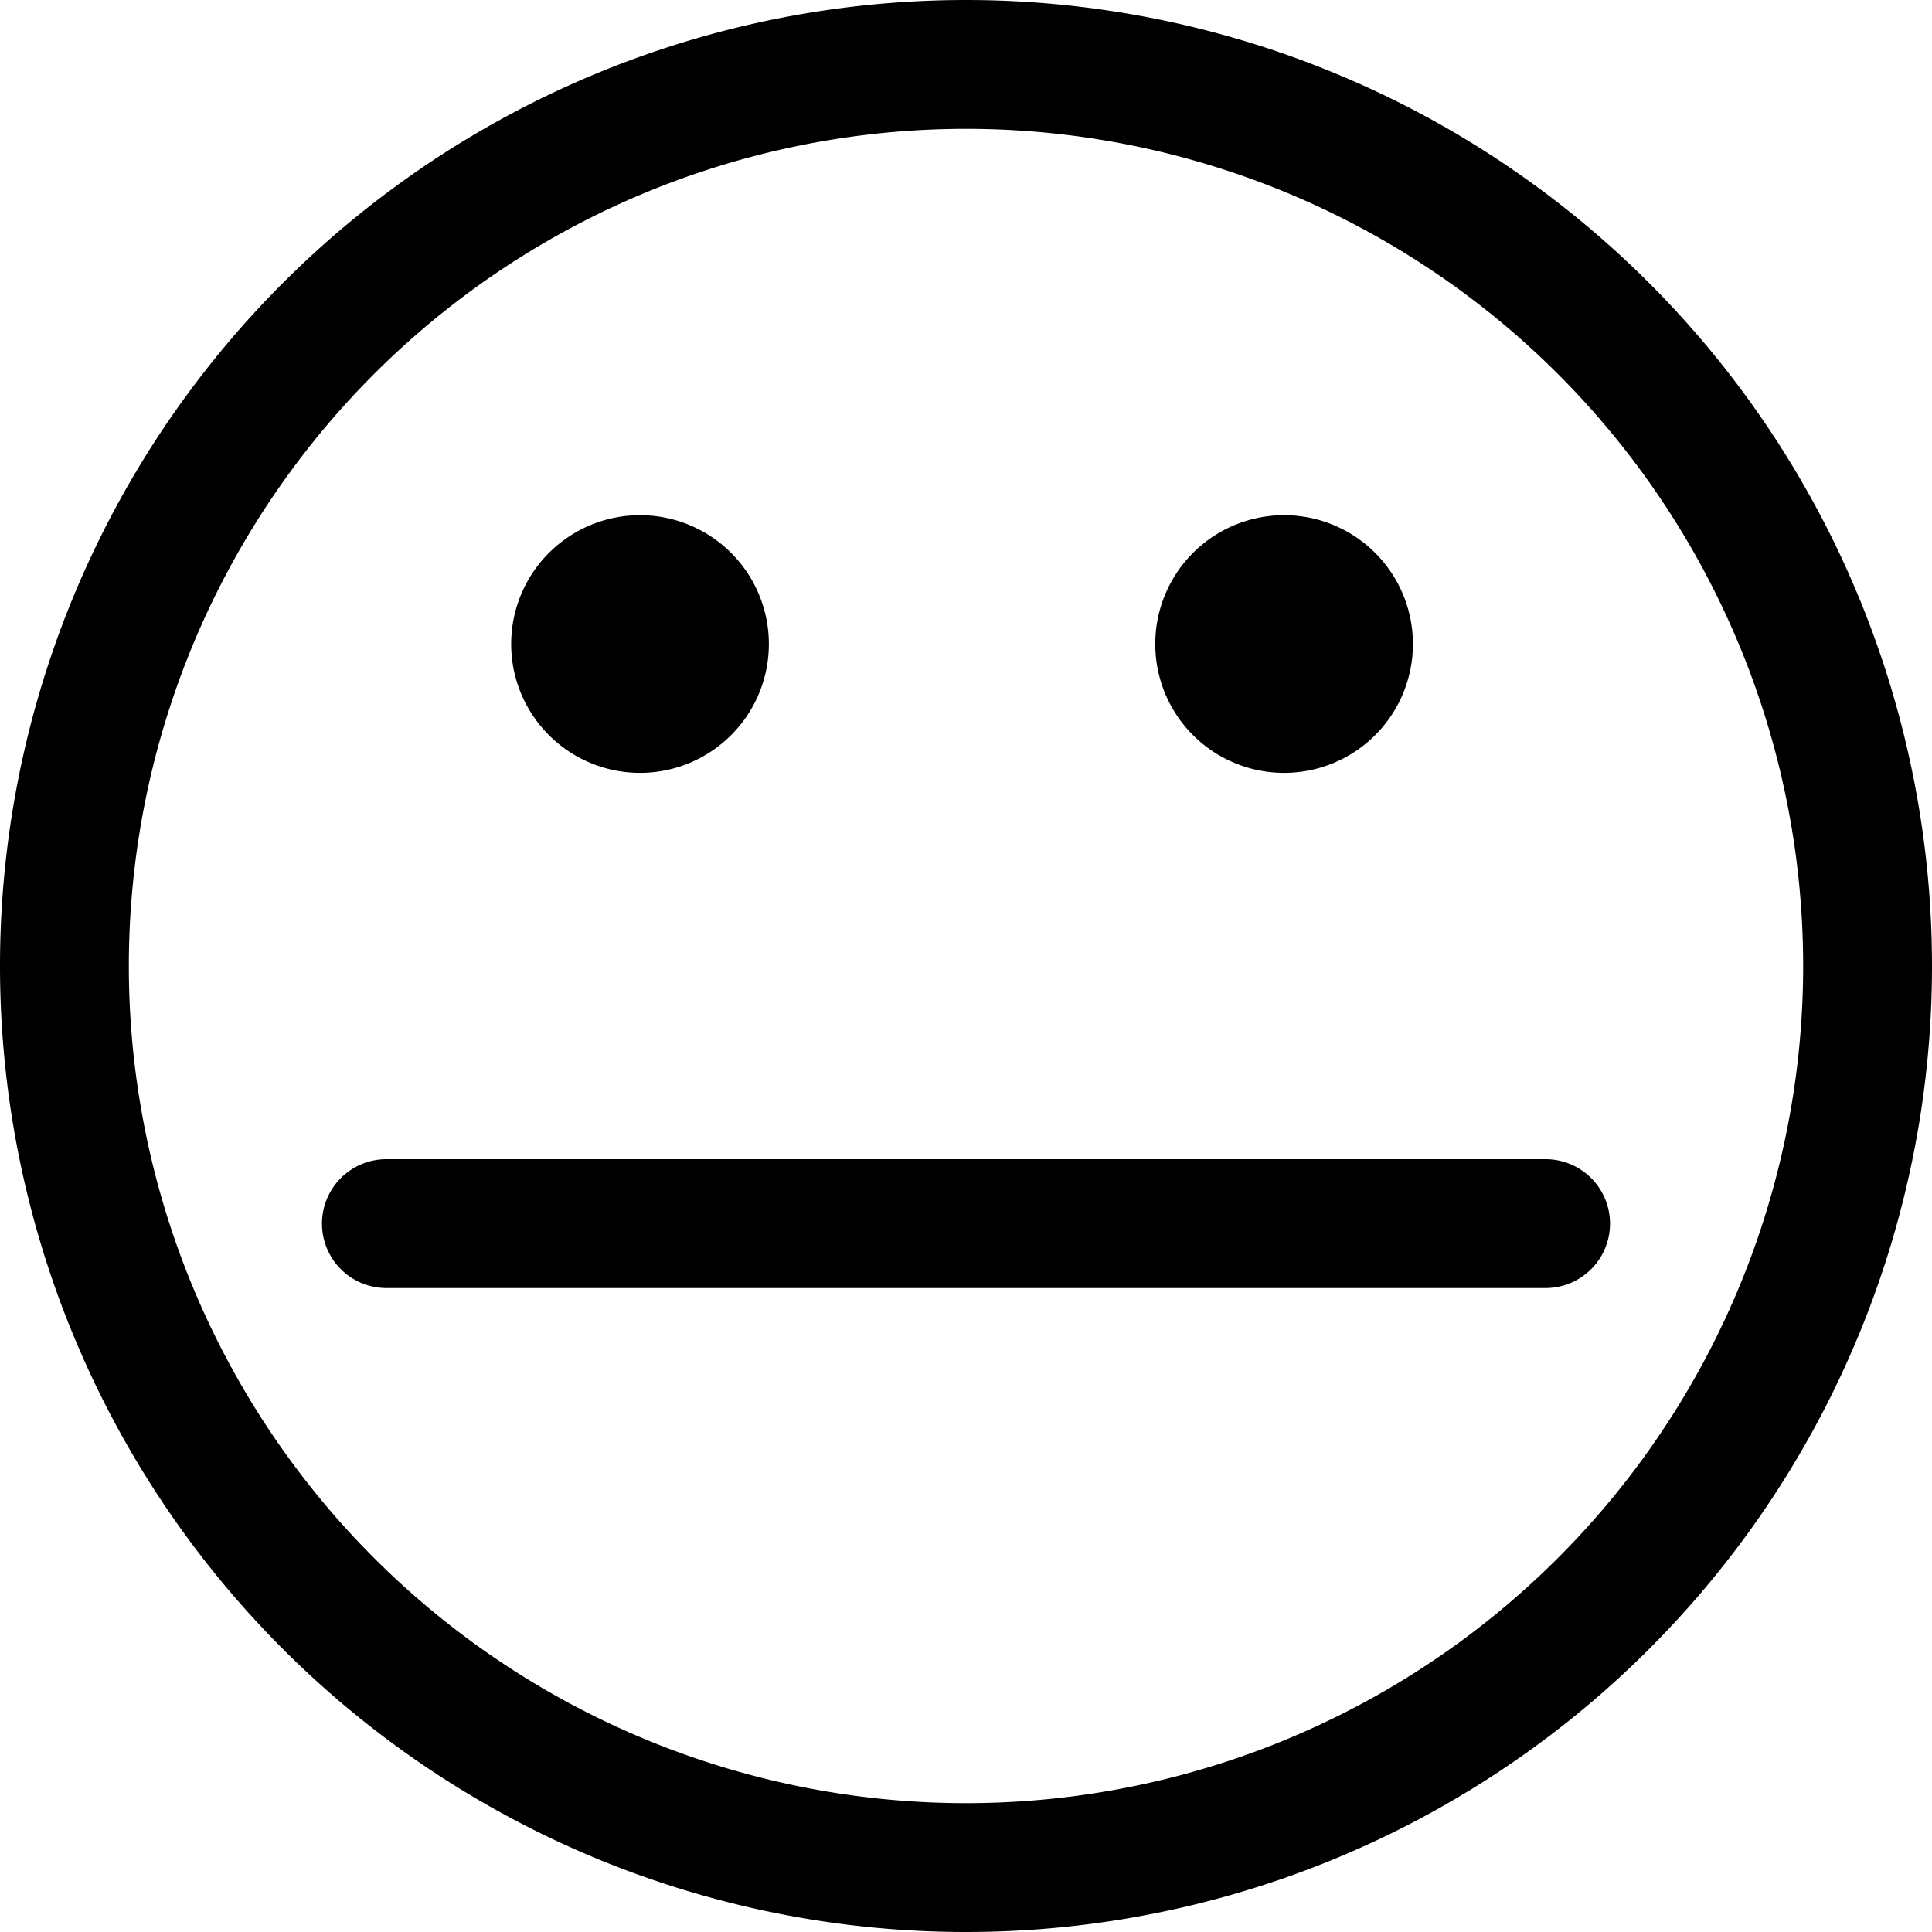 <svg xmlns="http://www.w3.org/2000/svg" xmlns:xlink="http://www.w3.org/1999/xlink" width="16" height="16" viewBox="0 0 16 16"><path fill-rule="evenodd" d="M8 16A8 8 0 1 1 8 0a8 8 0 0 1 0 16zm0-1.067A6.933 6.933 0 1 0 8 1.067a6.933 6.933 0 0 0 0 13.866zM5.333 6.4a1.067 1.067 0 1 1 0-2.133 1.067 1.067 0 0 1 0 2.133zm5.334 0a1.067 1.067 0 1 1 0-2.133 1.067 1.067 0 0 1 0 2.133zM3.2 10.667a.533.533 0 0 1 0-1.067h9.6a.533.533 0 1 1 0 1.067H3.2z"/></svg>
